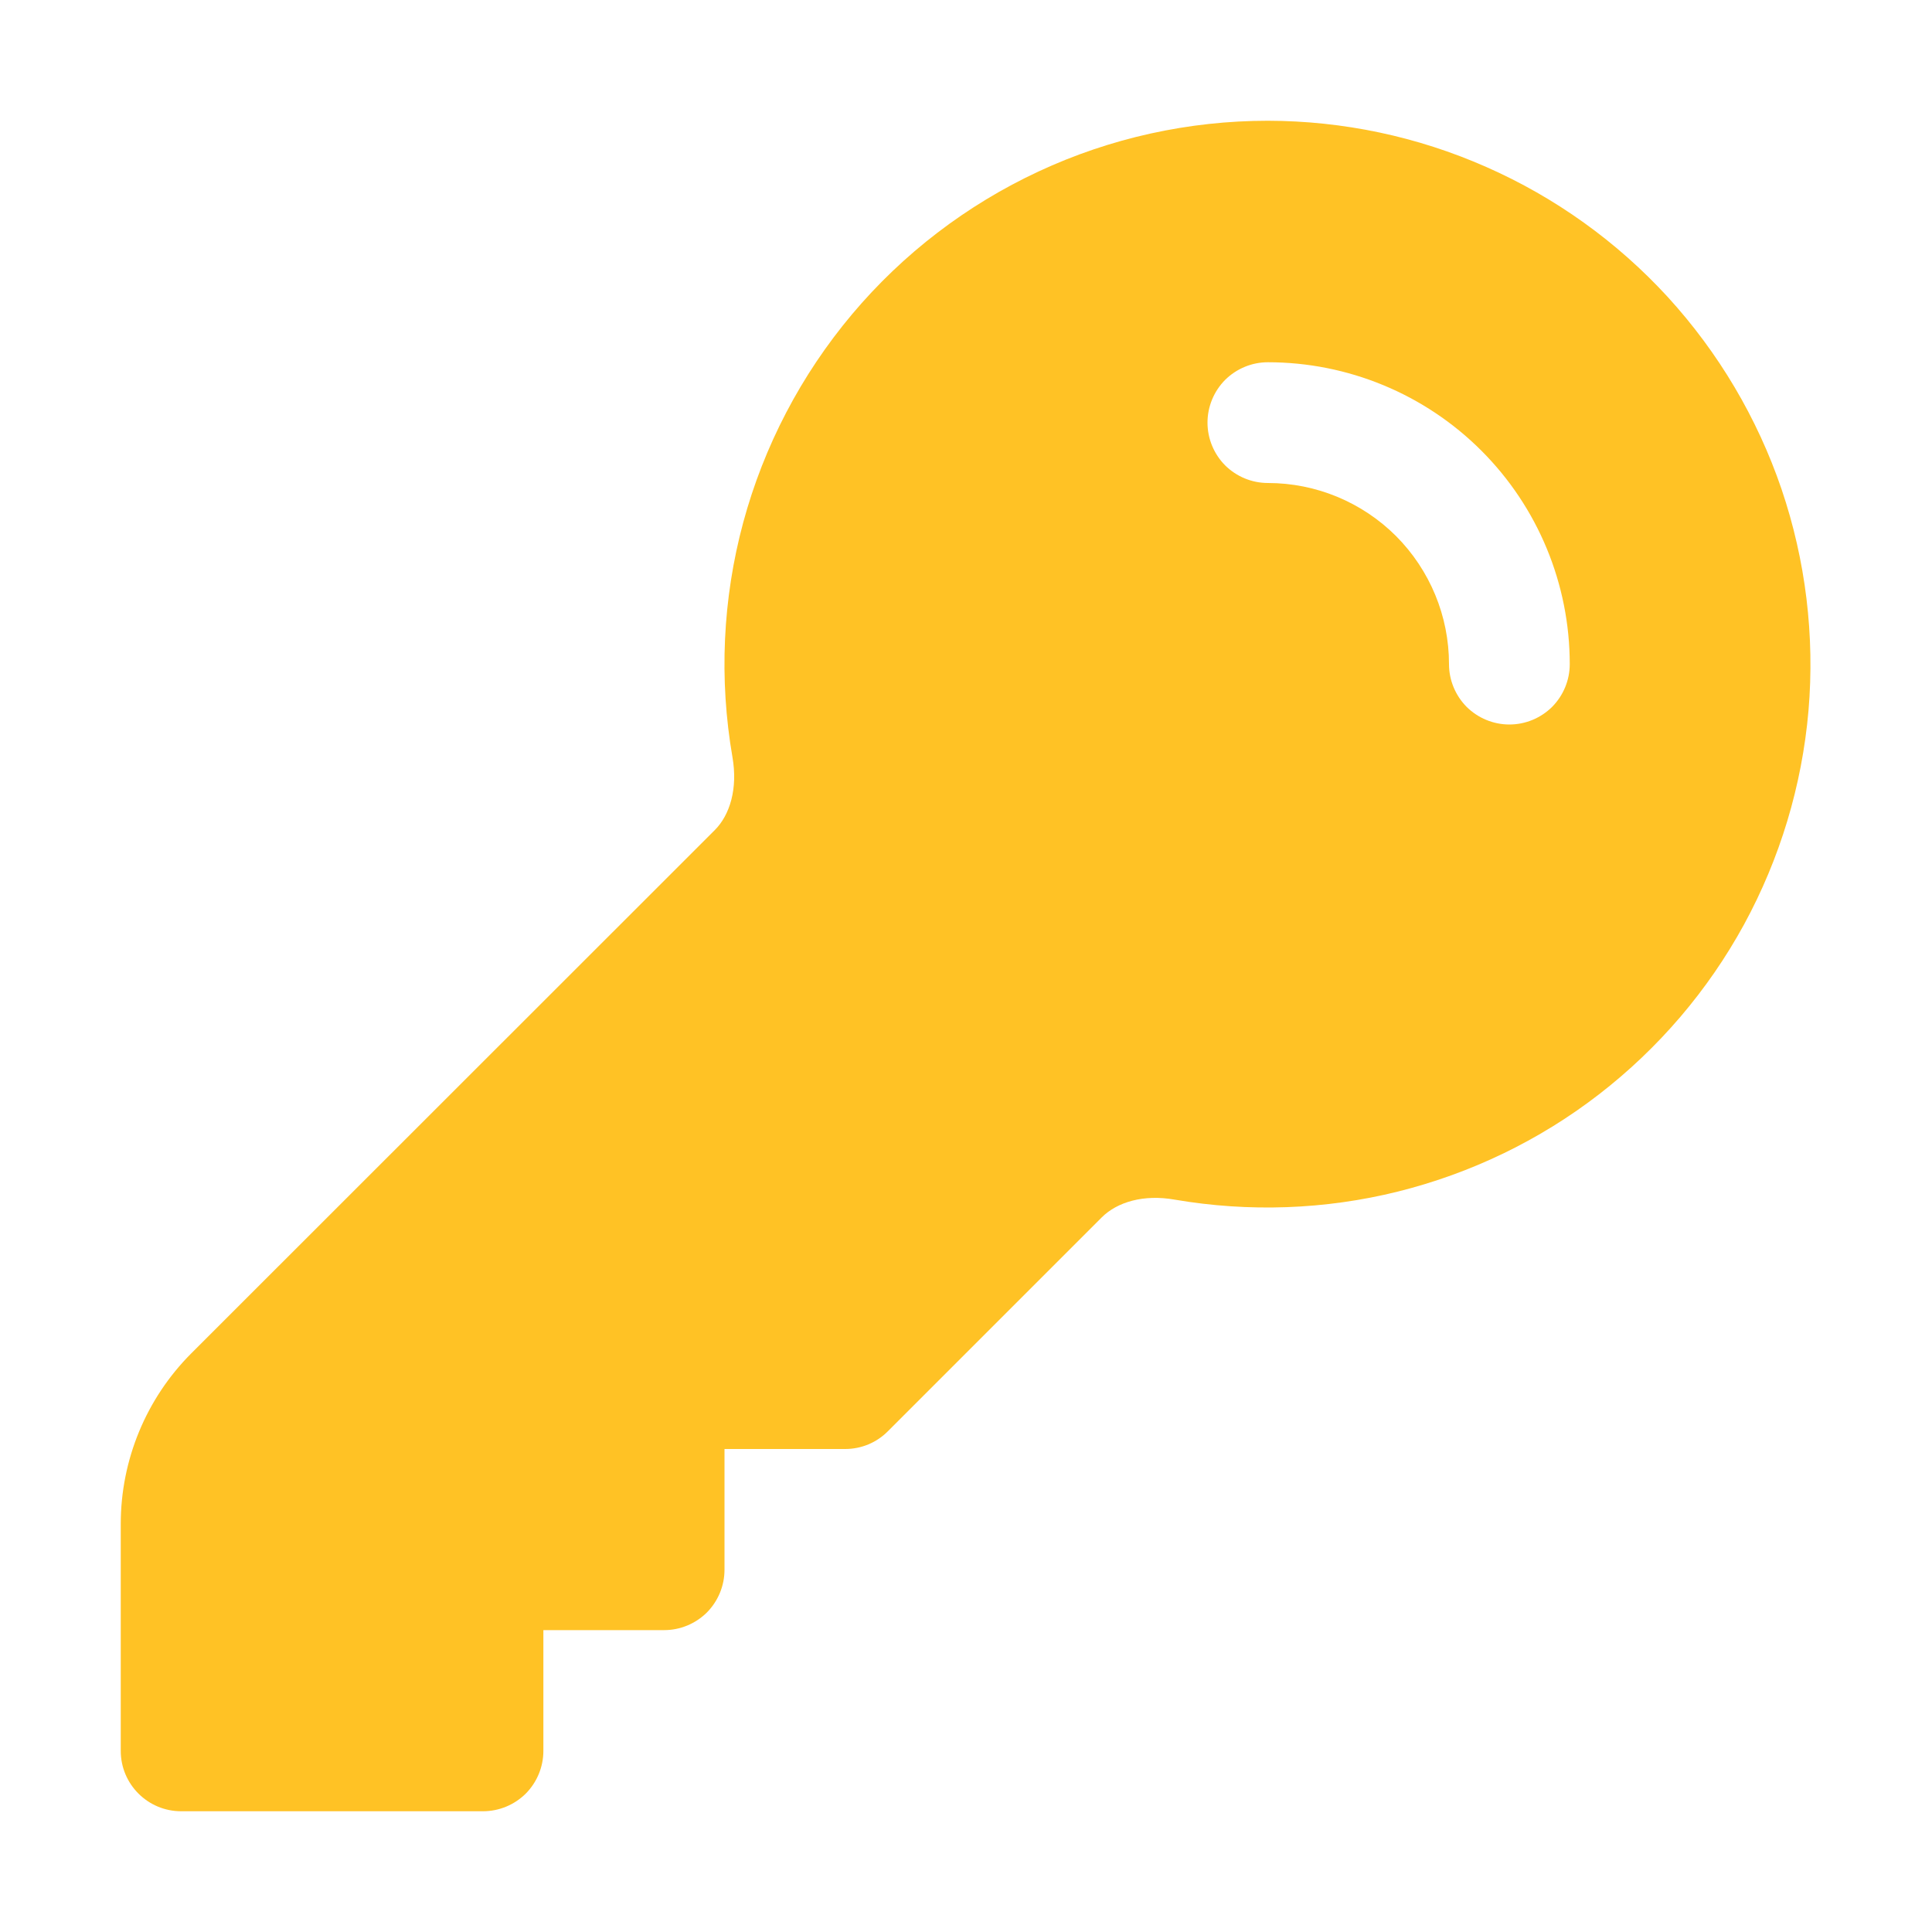 <svg width="16" height="16" viewBox="0 0 16 16" fill="none" xmlns="http://www.w3.org/2000/svg">
<path fill-rule="evenodd" clip-rule="evenodd" d="M10.5 1C9.844 1 9.195 1.143 8.601 1.42C8.006 1.697 7.478 2.101 7.056 2.603C6.634 3.105 6.326 3.694 6.155 4.327C5.984 4.961 5.954 5.624 6.066 6.271C6.111 6.531 6.045 6.749 5.919 6.875L1.585 11.207C1.21 11.582 1 12.091 1 12.621V14.5C1 14.776 1.224 15 1.5 15H4C4.133 15 4.26 14.947 4.354 14.854C4.447 14.76 4.5 14.633 4.5 14.5V13.5H5.5C5.633 13.5 5.76 13.447 5.854 13.354C5.947 13.26 6 13.133 6 13V12H7C7.133 12 7.26 11.947 7.353 11.853L9.125 10.081C9.252 9.955 9.47 9.889 9.729 9.935C10.343 10.04 10.973 10.018 11.577 9.868C12.182 9.717 12.749 9.444 13.242 9.063C13.735 8.682 14.144 8.204 14.443 7.657C14.741 7.11 14.923 6.507 14.977 5.887C15.03 5.266 14.954 4.641 14.754 4.051C14.553 3.461 14.232 2.92 13.812 2.46C13.391 2.001 12.879 1.634 12.309 1.383C11.739 1.131 11.123 1.001 10.5 1ZM10.5 3C10.367 3 10.24 3.053 10.146 3.146C10.053 3.24 10 3.367 10 3.5C10 3.633 10.053 3.76 10.146 3.854C10.24 3.947 10.367 4 10.5 4C10.898 4 11.279 4.158 11.561 4.439C11.842 4.721 12 5.102 12 5.5C12 5.633 12.053 5.76 12.146 5.854C12.24 5.947 12.367 6 12.5 6C12.633 6 12.76 5.947 12.854 5.854C12.947 5.76 13 5.633 13 5.5C13 4.837 12.737 4.201 12.268 3.732C11.799 3.263 11.163 3 10.5 3Z" fill="#FFC225"/>
</svg>
